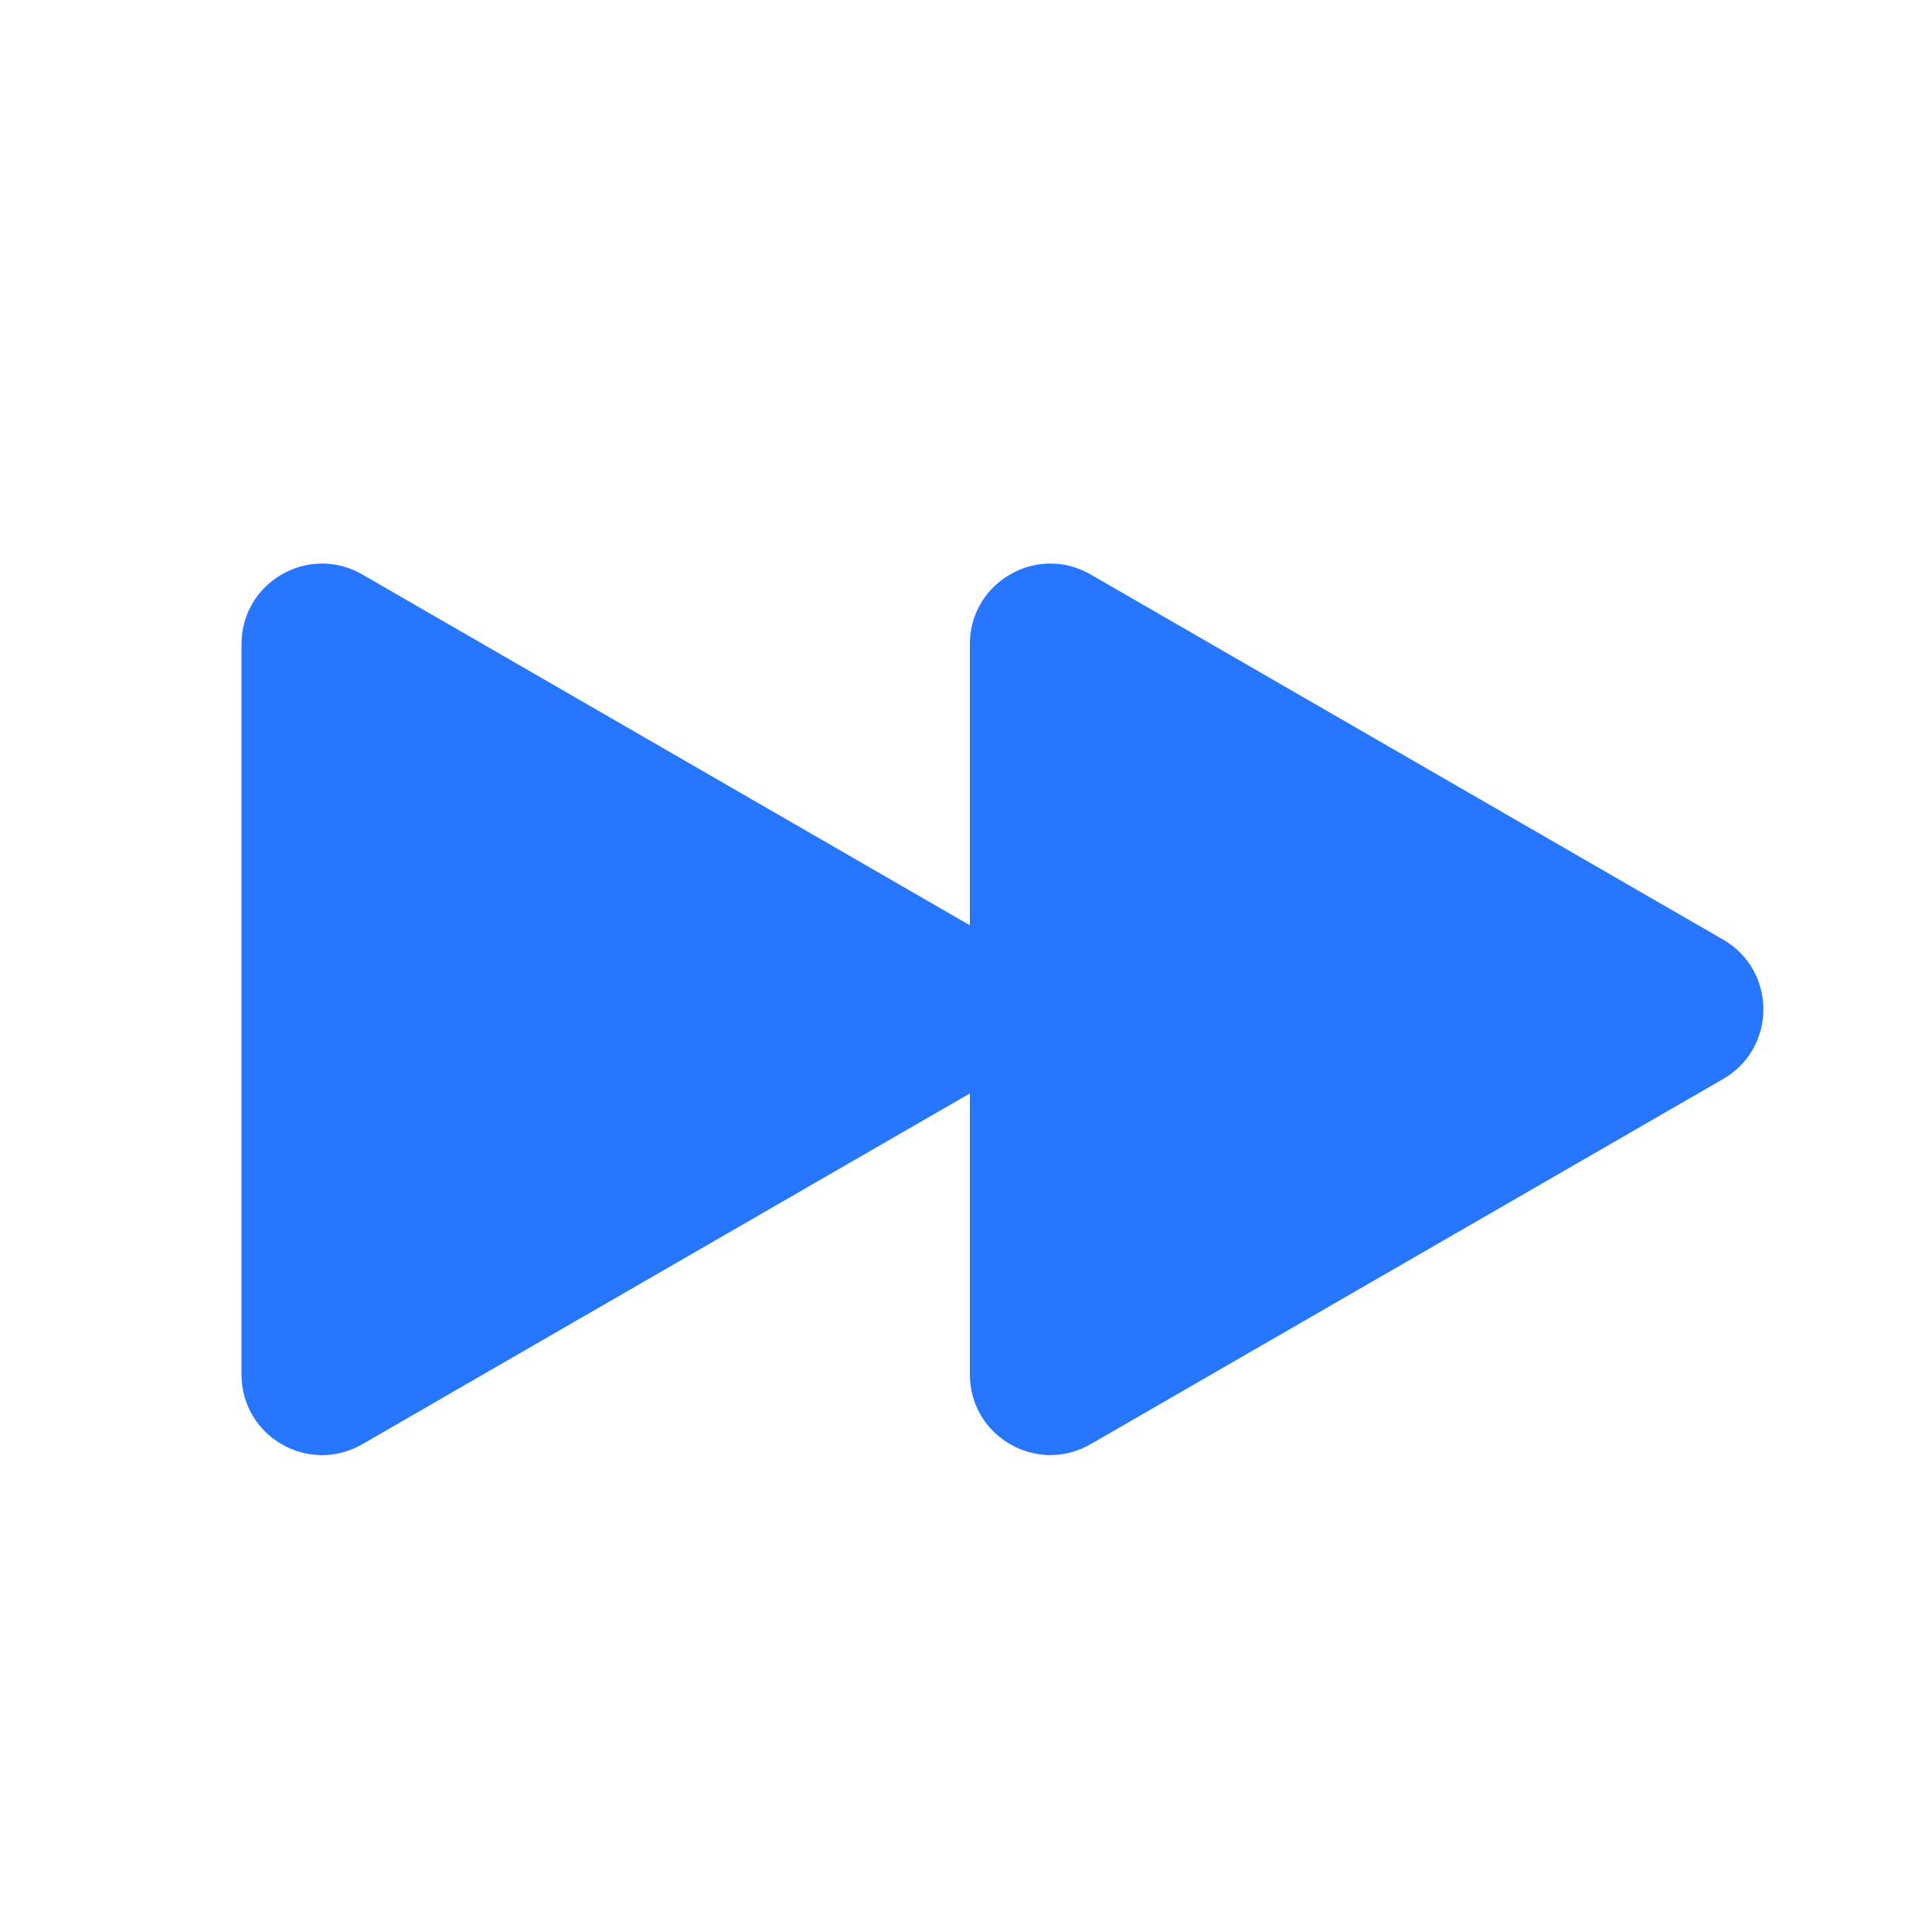 <svg fill="none" height="800" viewBox="0 0 24 24" width="800" xmlns="http://www.w3.org/2000/svg"><path clip-rule="evenodd" d="m12.048 13.583-7.548 4.358c-.667.385-1.5-.096-1.5-.866v-9.073c0-.77.833-1.251 1.5-.866l7.548 4.358v-3.492c0-.77.833-1.251 1.5-.866l7.857 4.536c.667.385.667 1.347 0 1.732l-7.857 4.536c-.667.385-1.5-.096-1.5-.866z" fill="#2776ff" fill-rule="evenodd"/></svg>